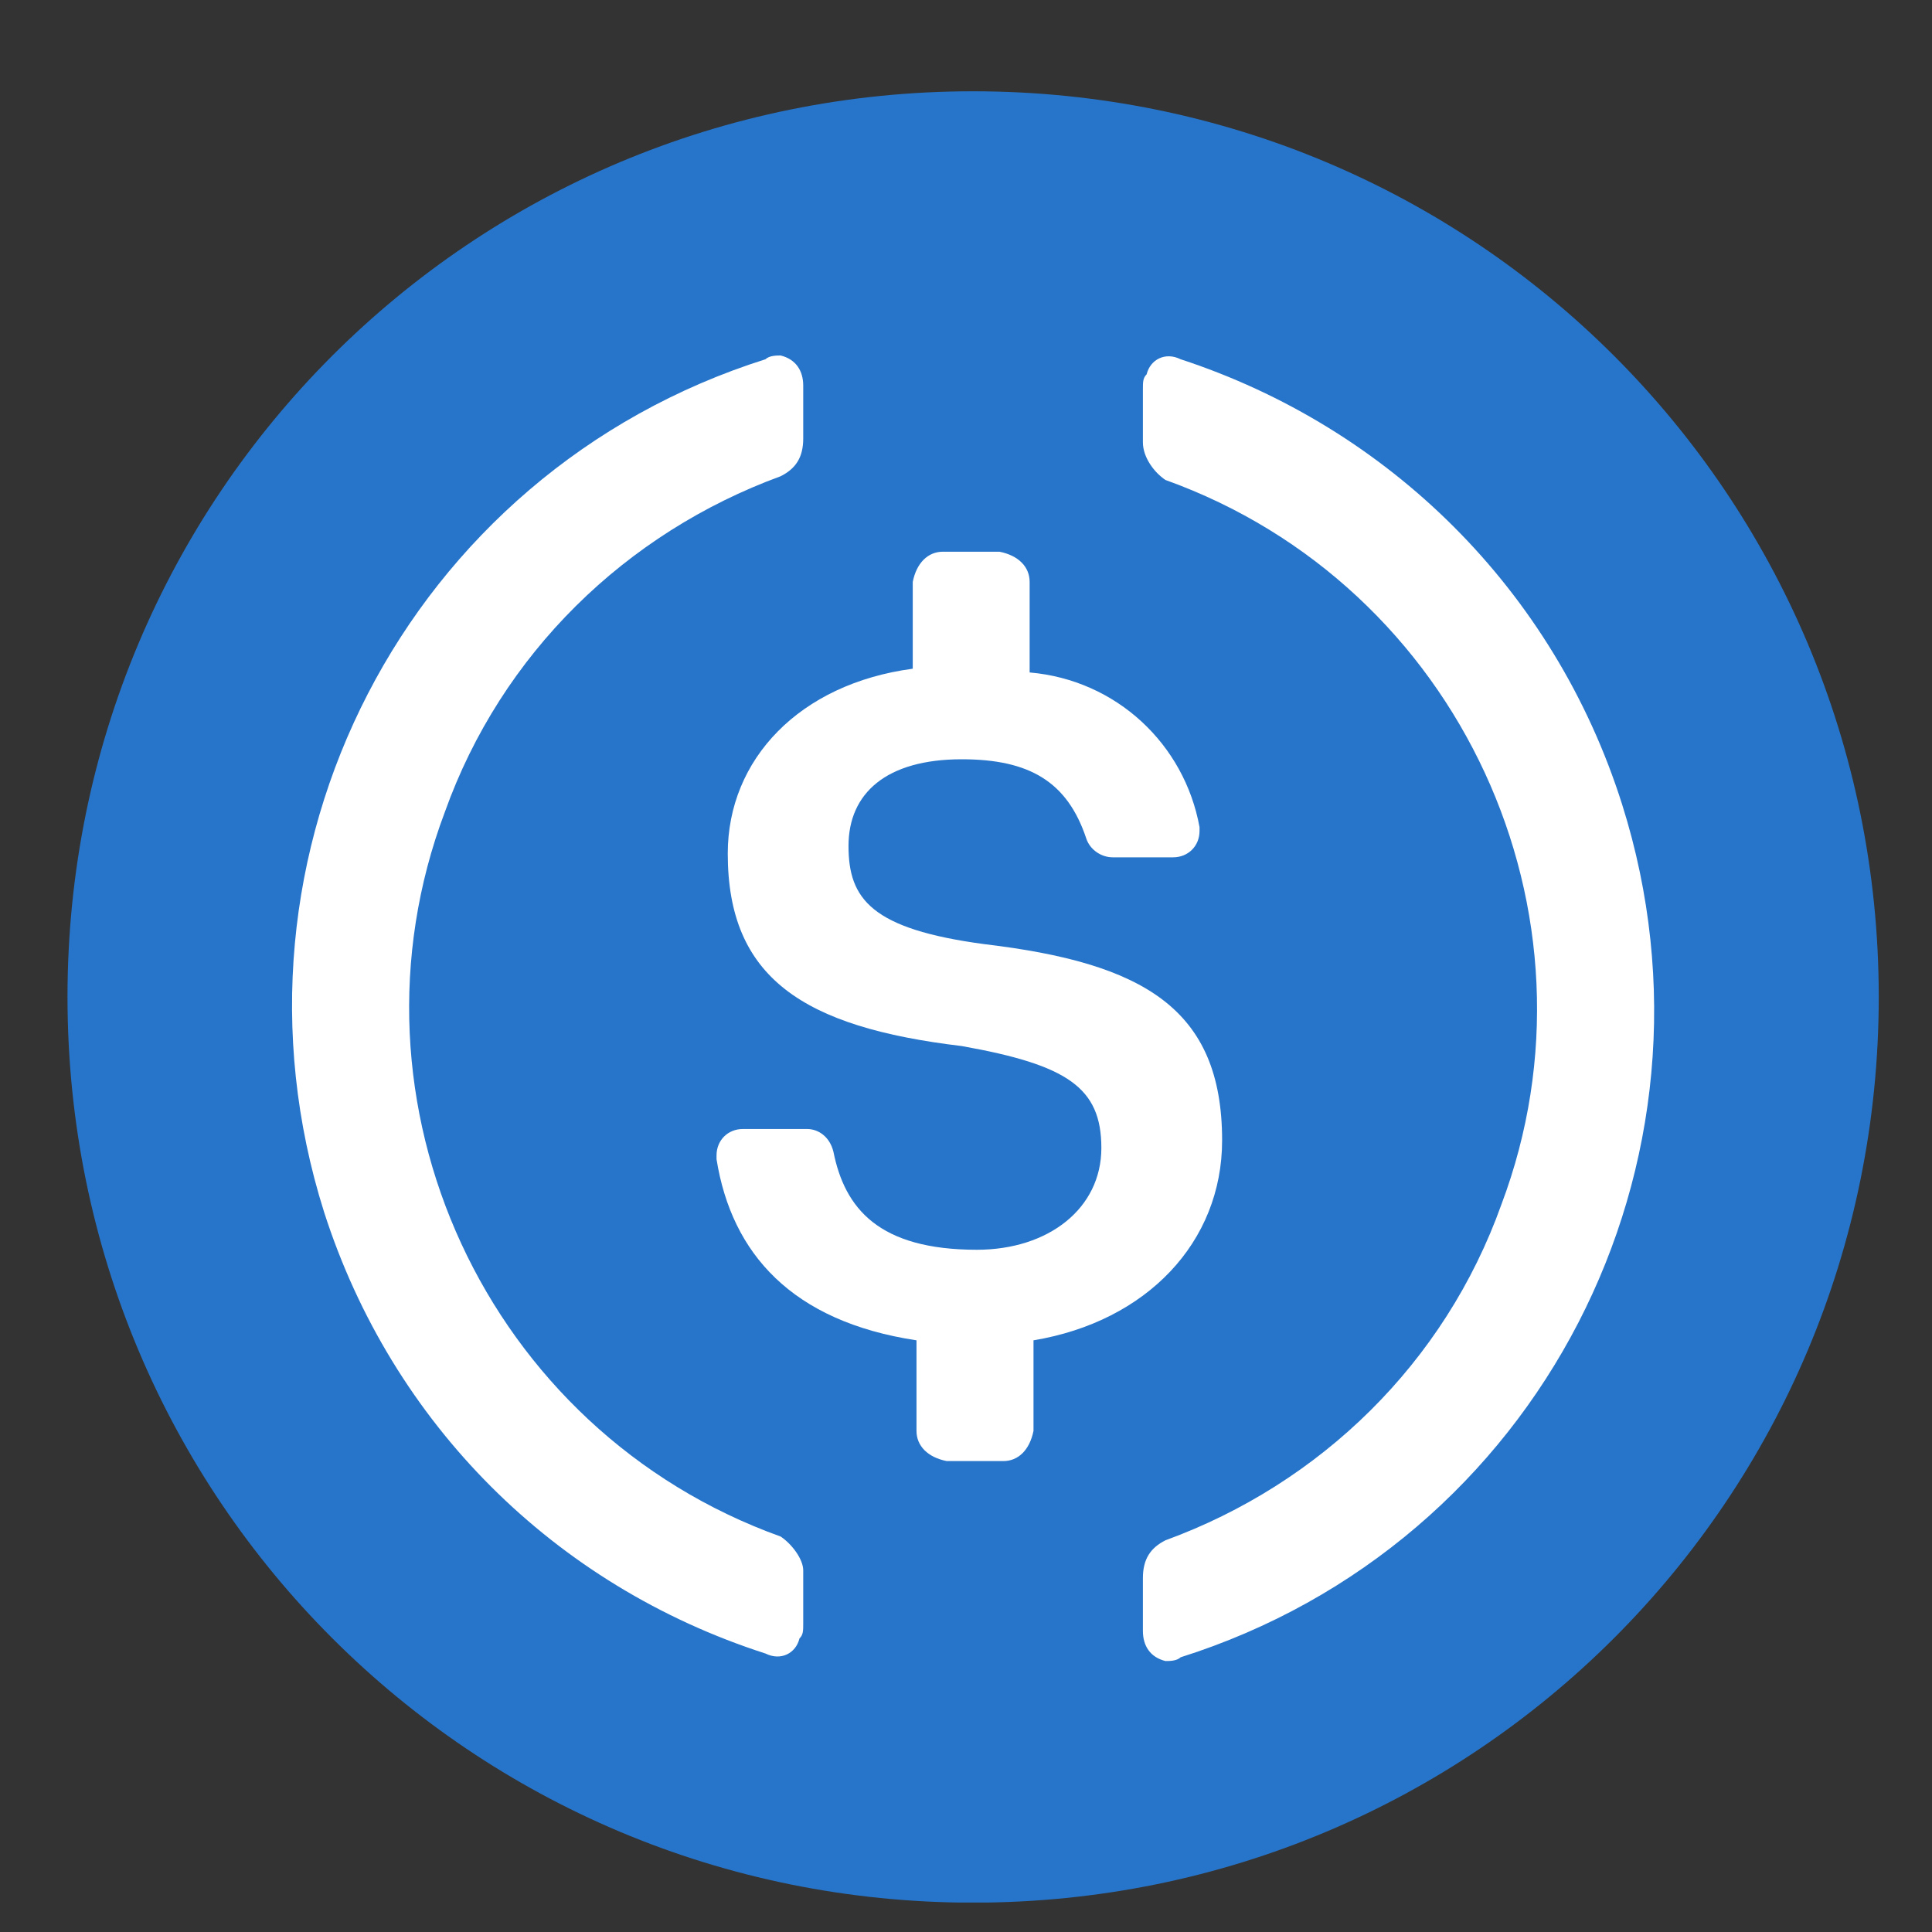 <svg width="16" height="16" viewBox="0 0 16 16" fill="none" xmlns="http://www.w3.org/2000/svg">
<rect x="0" y="0" width="16" height="16" fill="#333333" stroke="none"/>
<g clip-path="url(#clip0_61_273)">
<path d="M8.059 15.757C12.215 15.757 15.559 12.413 15.559 8.256C15.559 4.1 12.215 0.756 8.059 0.756C3.902 0.756 0.559 4.1 0.559 8.256C0.559 12.413 3.902 15.757 8.059 15.757Z" fill="#2775CA"/>
<path d="M10.121 9.444C10.121 8.35 9.465 7.975 8.152 7.819C7.215 7.694 7.027 7.444 7.027 7.006C7.027 6.569 7.34 6.288 7.965 6.288C8.527 6.288 8.84 6.475 8.996 6.944C9.027 7.038 9.121 7.1 9.215 7.1H9.715C9.84 7.1 9.934 7.006 9.934 6.882V6.85C9.809 6.163 9.246 5.631 8.527 5.569V4.819C8.527 4.694 8.434 4.6 8.277 4.569H7.809C7.684 4.569 7.59 4.663 7.559 4.819V5.538C6.621 5.663 6.027 6.288 6.027 7.069C6.027 8.1 6.652 8.506 7.965 8.663C8.84 8.819 9.121 9.007 9.121 9.507C9.121 10.007 8.684 10.35 8.09 10.35C7.277 10.35 6.996 10.007 6.902 9.538C6.871 9.413 6.777 9.35 6.684 9.35H6.152C6.027 9.35 5.934 9.444 5.934 9.569V9.6C6.059 10.382 6.559 10.944 7.59 11.1V11.85C7.59 11.975 7.684 12.069 7.84 12.1H8.309C8.434 12.1 8.527 12.007 8.559 11.85V11.1C9.496 10.944 10.121 10.288 10.121 9.444Z" fill="white"/>
<path d="M6.465 12.725C4.027 11.85 2.777 9.131 3.684 6.725C4.152 5.413 5.184 4.413 6.465 3.944C6.59 3.881 6.652 3.788 6.652 3.631V3.194C6.652 3.069 6.59 2.975 6.465 2.944C6.434 2.944 6.371 2.944 6.34 2.975C3.371 3.913 1.746 7.069 2.684 10.038C3.246 11.788 4.59 13.131 6.34 13.694C6.465 13.756 6.59 13.694 6.621 13.569C6.652 13.538 6.652 13.506 6.652 13.444V13.006C6.652 12.913 6.559 12.788 6.465 12.725ZM9.777 2.975C9.652 2.913 9.527 2.975 9.496 3.1C9.465 3.131 9.465 3.163 9.465 3.225V3.663C9.465 3.788 9.559 3.913 9.652 3.975C12.09 4.85 13.34 7.569 12.434 9.975C11.965 11.288 10.934 12.288 9.652 12.756C9.527 12.819 9.465 12.913 9.465 13.069V13.506C9.465 13.632 9.527 13.725 9.652 13.756C9.684 13.756 9.746 13.756 9.777 13.725C12.746 12.788 14.371 9.631 13.434 6.663C12.871 4.881 11.496 3.538 9.777 2.975Z" fill="white"/>
</g>
<defs>
<clipPath id="clip0_61_273">
<rect width="15" height="15" fill="white" transform="translate(0.559 0.756)"/>
</clipPath>
</defs>
</svg>
